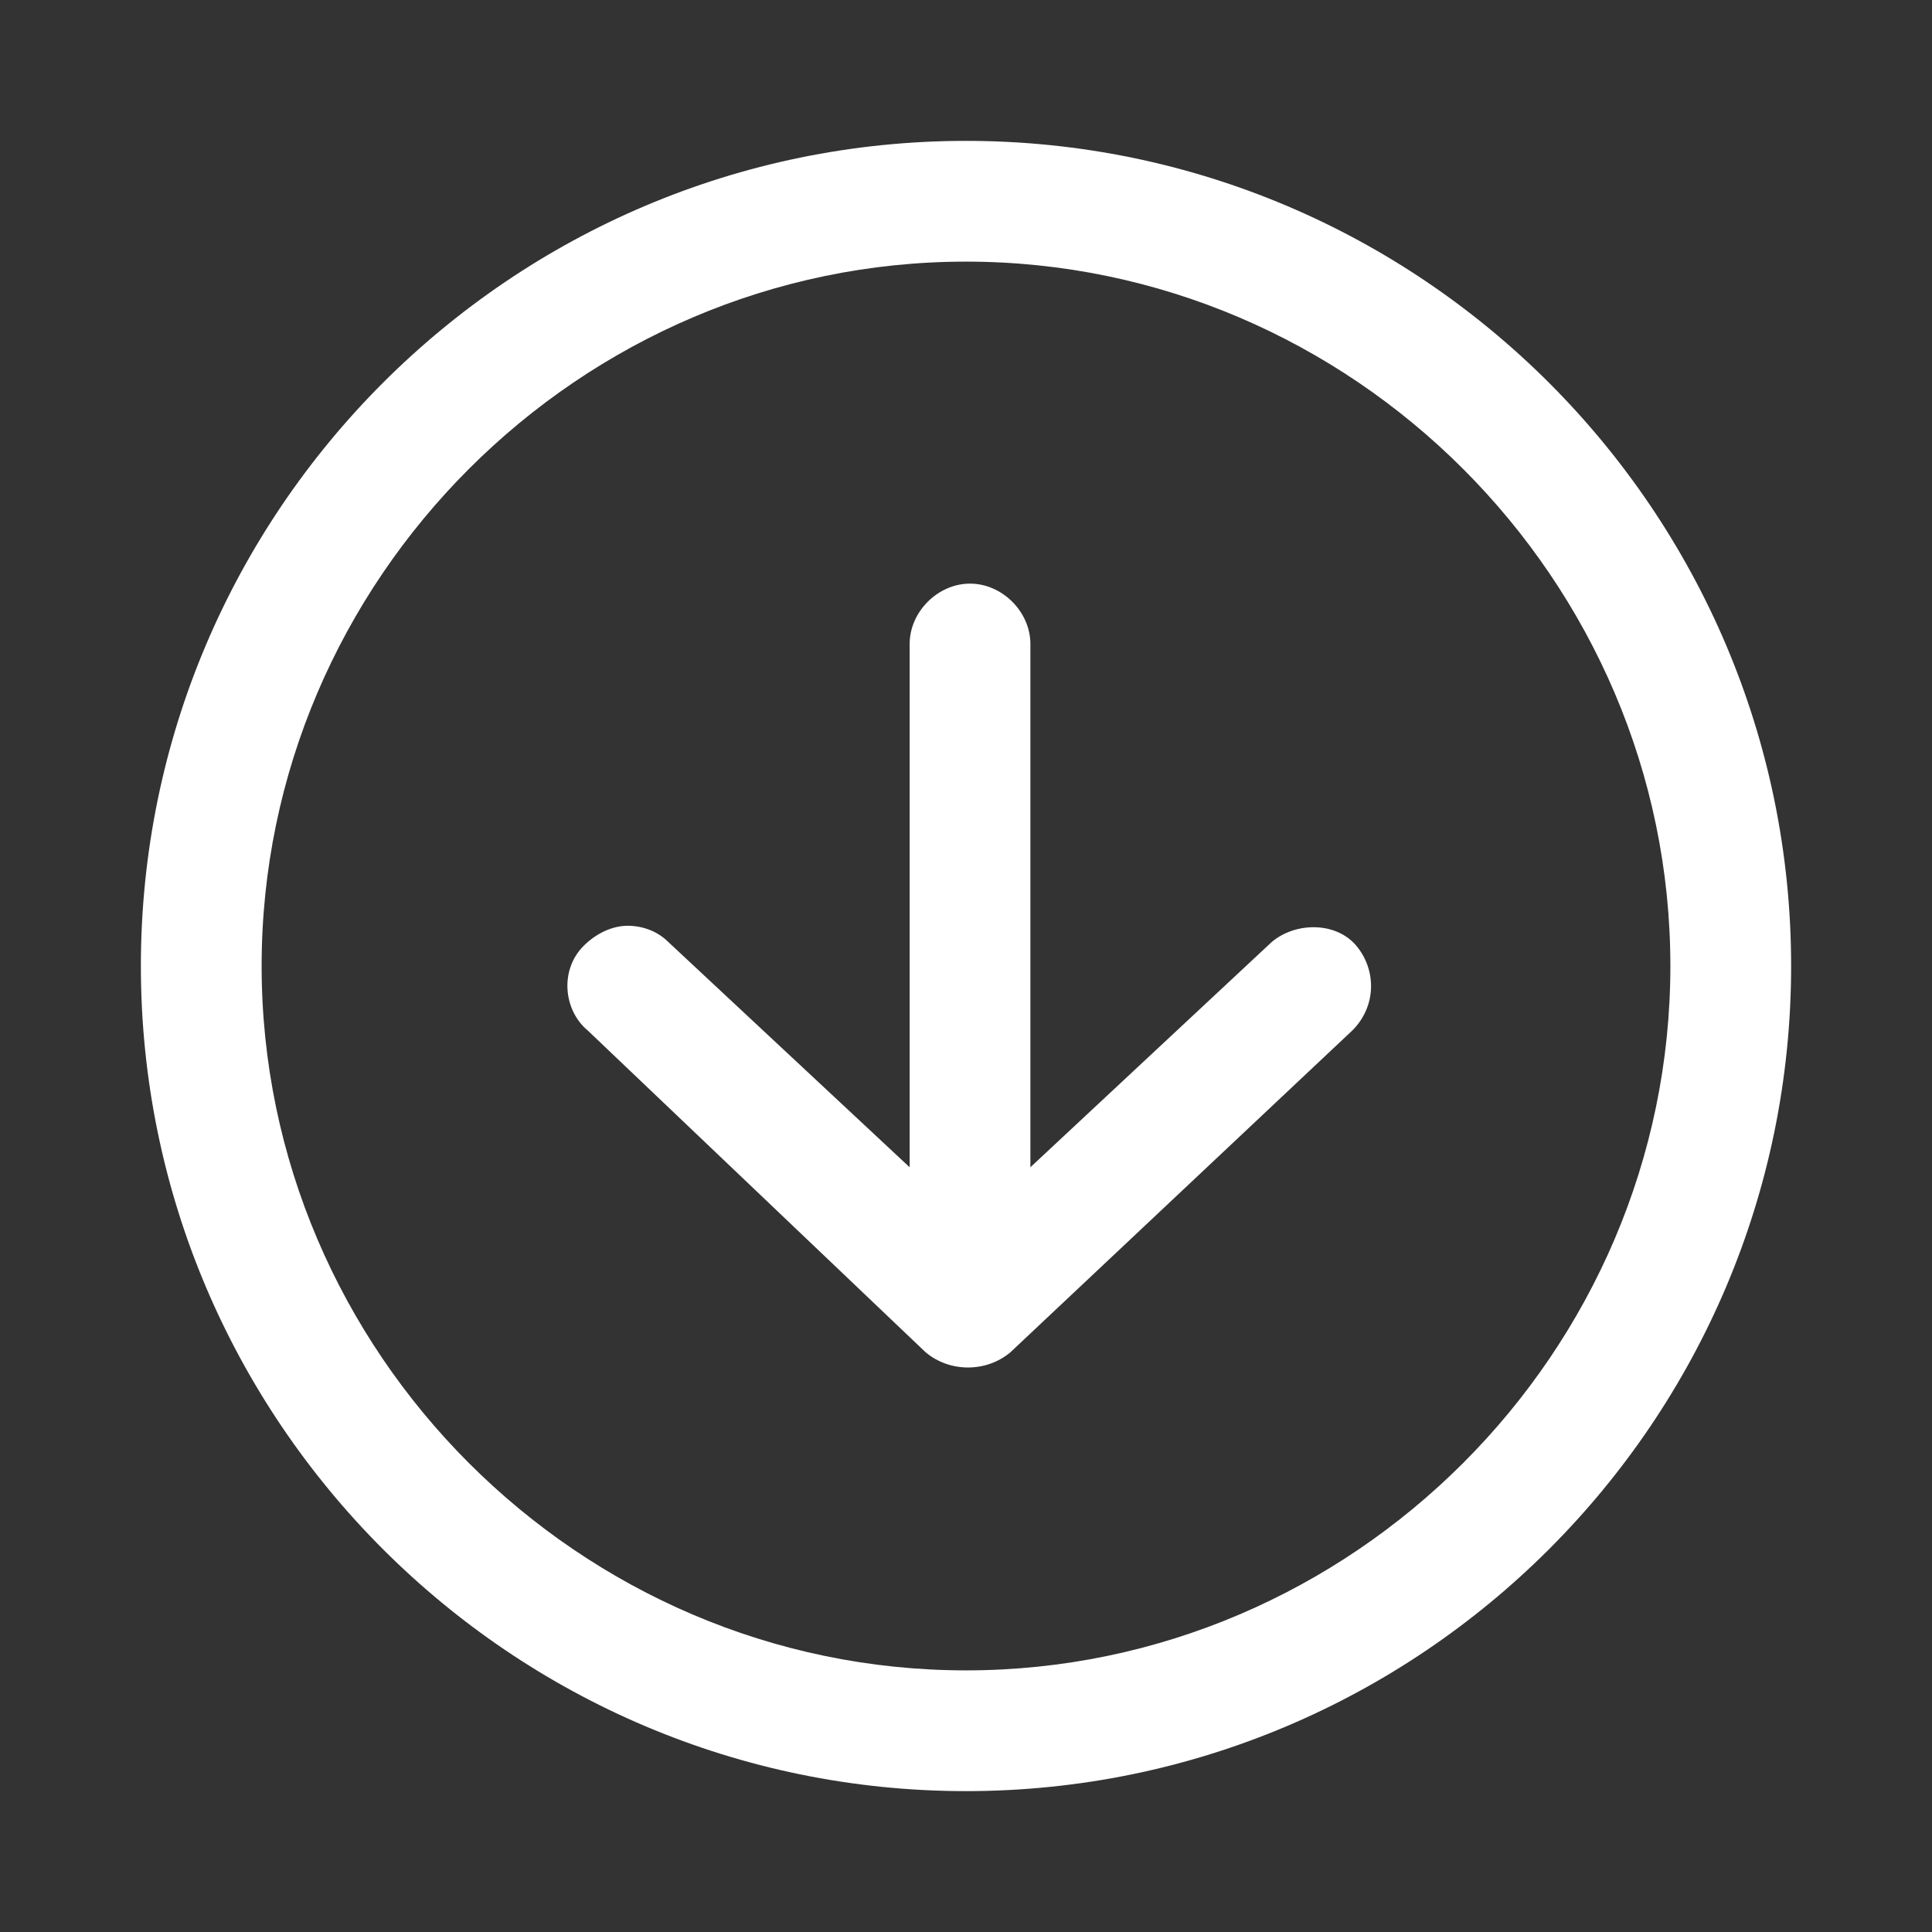 <?xml version="1.0" standalone="no"?><!DOCTYPE svg PUBLIC "-//W3C//DTD SVG 1.1//EN" "http://www.w3.org/Graphics/SVG/1.1/DTD/svg11.dtd"><svg t="1607326977327" class="icon" viewBox="0 0 1024 1024" version="1.1" xmlns="http://www.w3.org/2000/svg" p-id="707" xmlns:xlink="http://www.w3.org/1999/xlink" width="200" height="200"><rect x="0" y="0" width="1024" height="1024" fill="#333333" stroke="none"/><defs><style type="text/css"></style></defs><path d="M512 949.333C753.067 949.333 949.333 753.067 949.333 512S753.067 74.667 512 74.667 74.667 270.933 74.667 512 270.933 949.333 512 949.333z m0-810.667c204.8 0 373.333 168.533 373.333 373.333S716.8 885.333 512 885.333 138.667 716.8 138.667 512 307.2 138.667 512 138.667z" fill="#ffffff" p-id="708"></path><path d="M490.667 716.8c12.8 10.667 32 10.667 44.8 1e-8l181.333-170.667c12.8-12.8 12.8-32 2.133-44.8s-32-12.8-44.8-2.133l-128 119.467 0-277.333c0-17.067-14.933-32-32-32s-32 14.933-32 32L482.133 618.667l-128-119.467c-6.4-6.4-14.933-8.533-21.333-8.533-8.533 0-17.067 4.267-23.467 10.667-12.8 12.8-10.667 34.133 2.133 44.8l179.2 170.667z" fill="#ffffff" p-id="709"></path></svg>